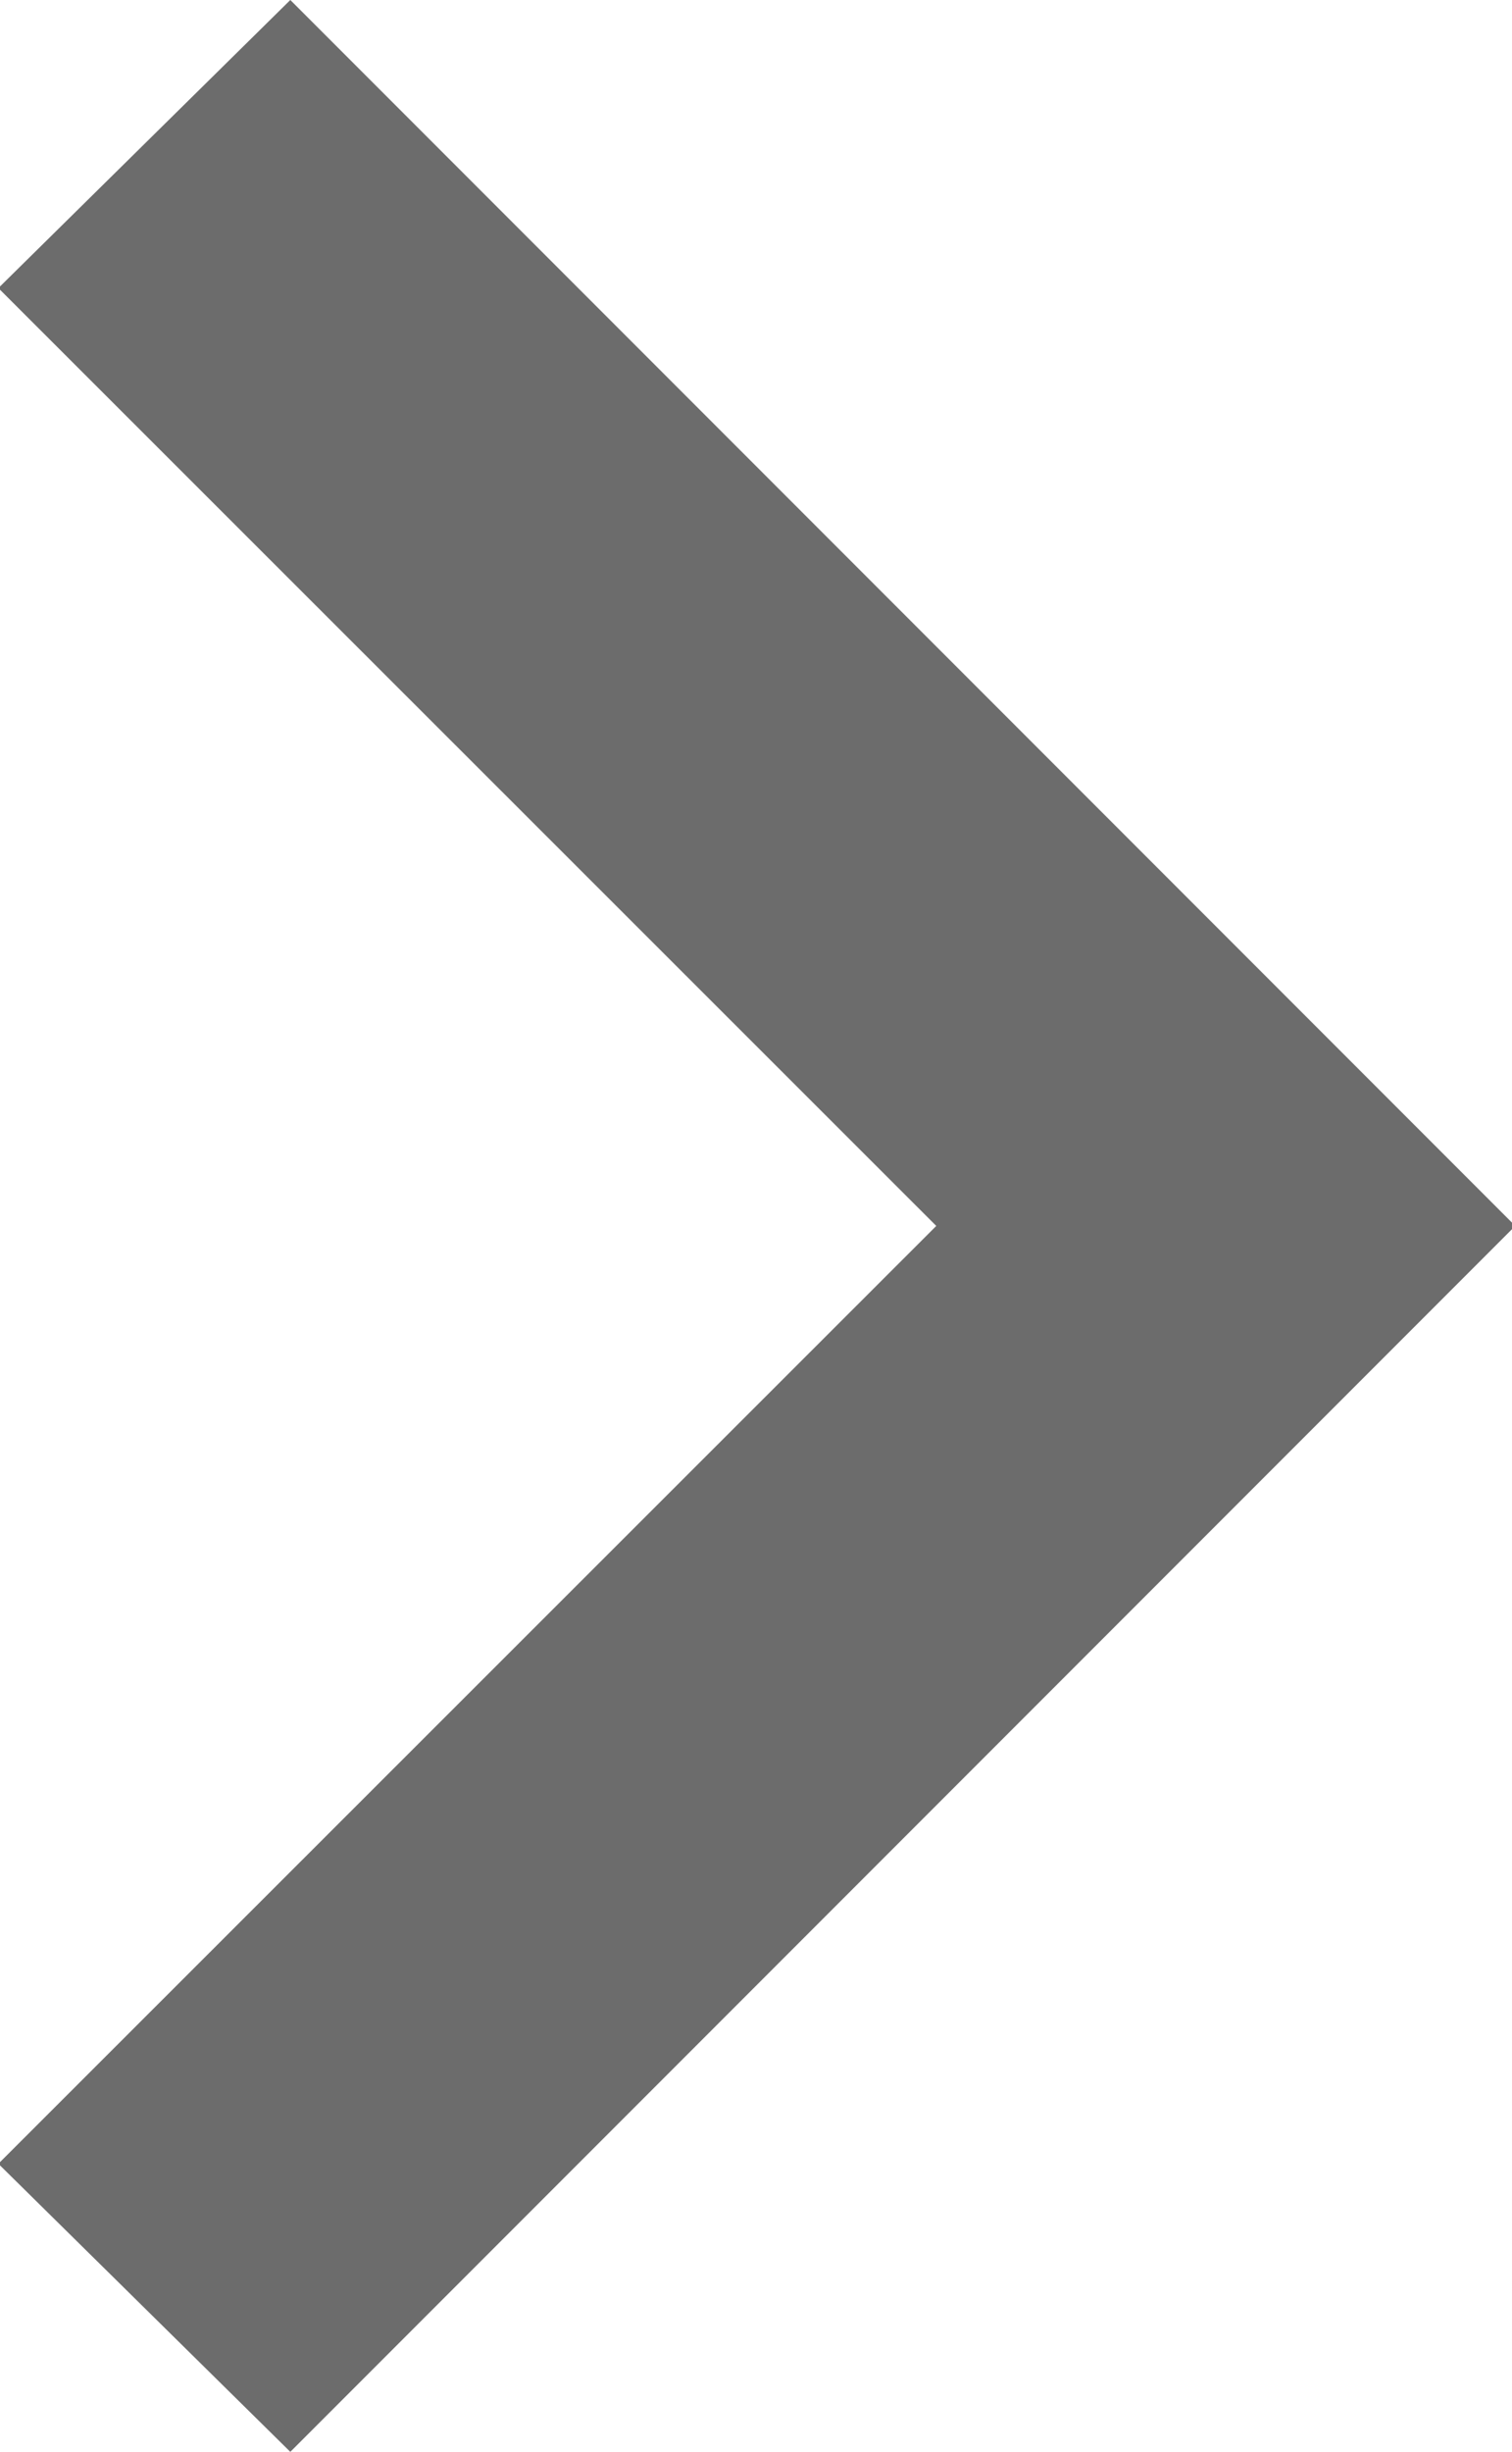 <svg xmlns="http://www.w3.org/2000/svg" xmlns:xlink="http://www.w3.org/1999/xlink" width="7.406" height="12" viewBox="0 0 7.406 12">
  <defs>
    <style>
      .cls-1 {
        fill: #6c6c6c;
        fill-rule: evenodd;
        filter: url(#filter);
      }
    </style>
    <filter id="filter" x="328.75" y="1242.03" width="7.406" height="12" filterUnits="userSpaceOnUse">
      <feFlood result="flood" flood-color="#212121"/>
      <feComposite result="composite" operator="in" in2="SourceGraphic"/>
      <feBlend result="blend" in2="SourceGraphic"/>
    </filter>
  </defs>
  <path id="arrow" class="cls-1" d="M330.172,1254.03l6-6-6-6-1.43,1.41,4.594,4.59-4.594,4.59Z" transform="translate(-328.75 -1242.03)"/>
</svg>
